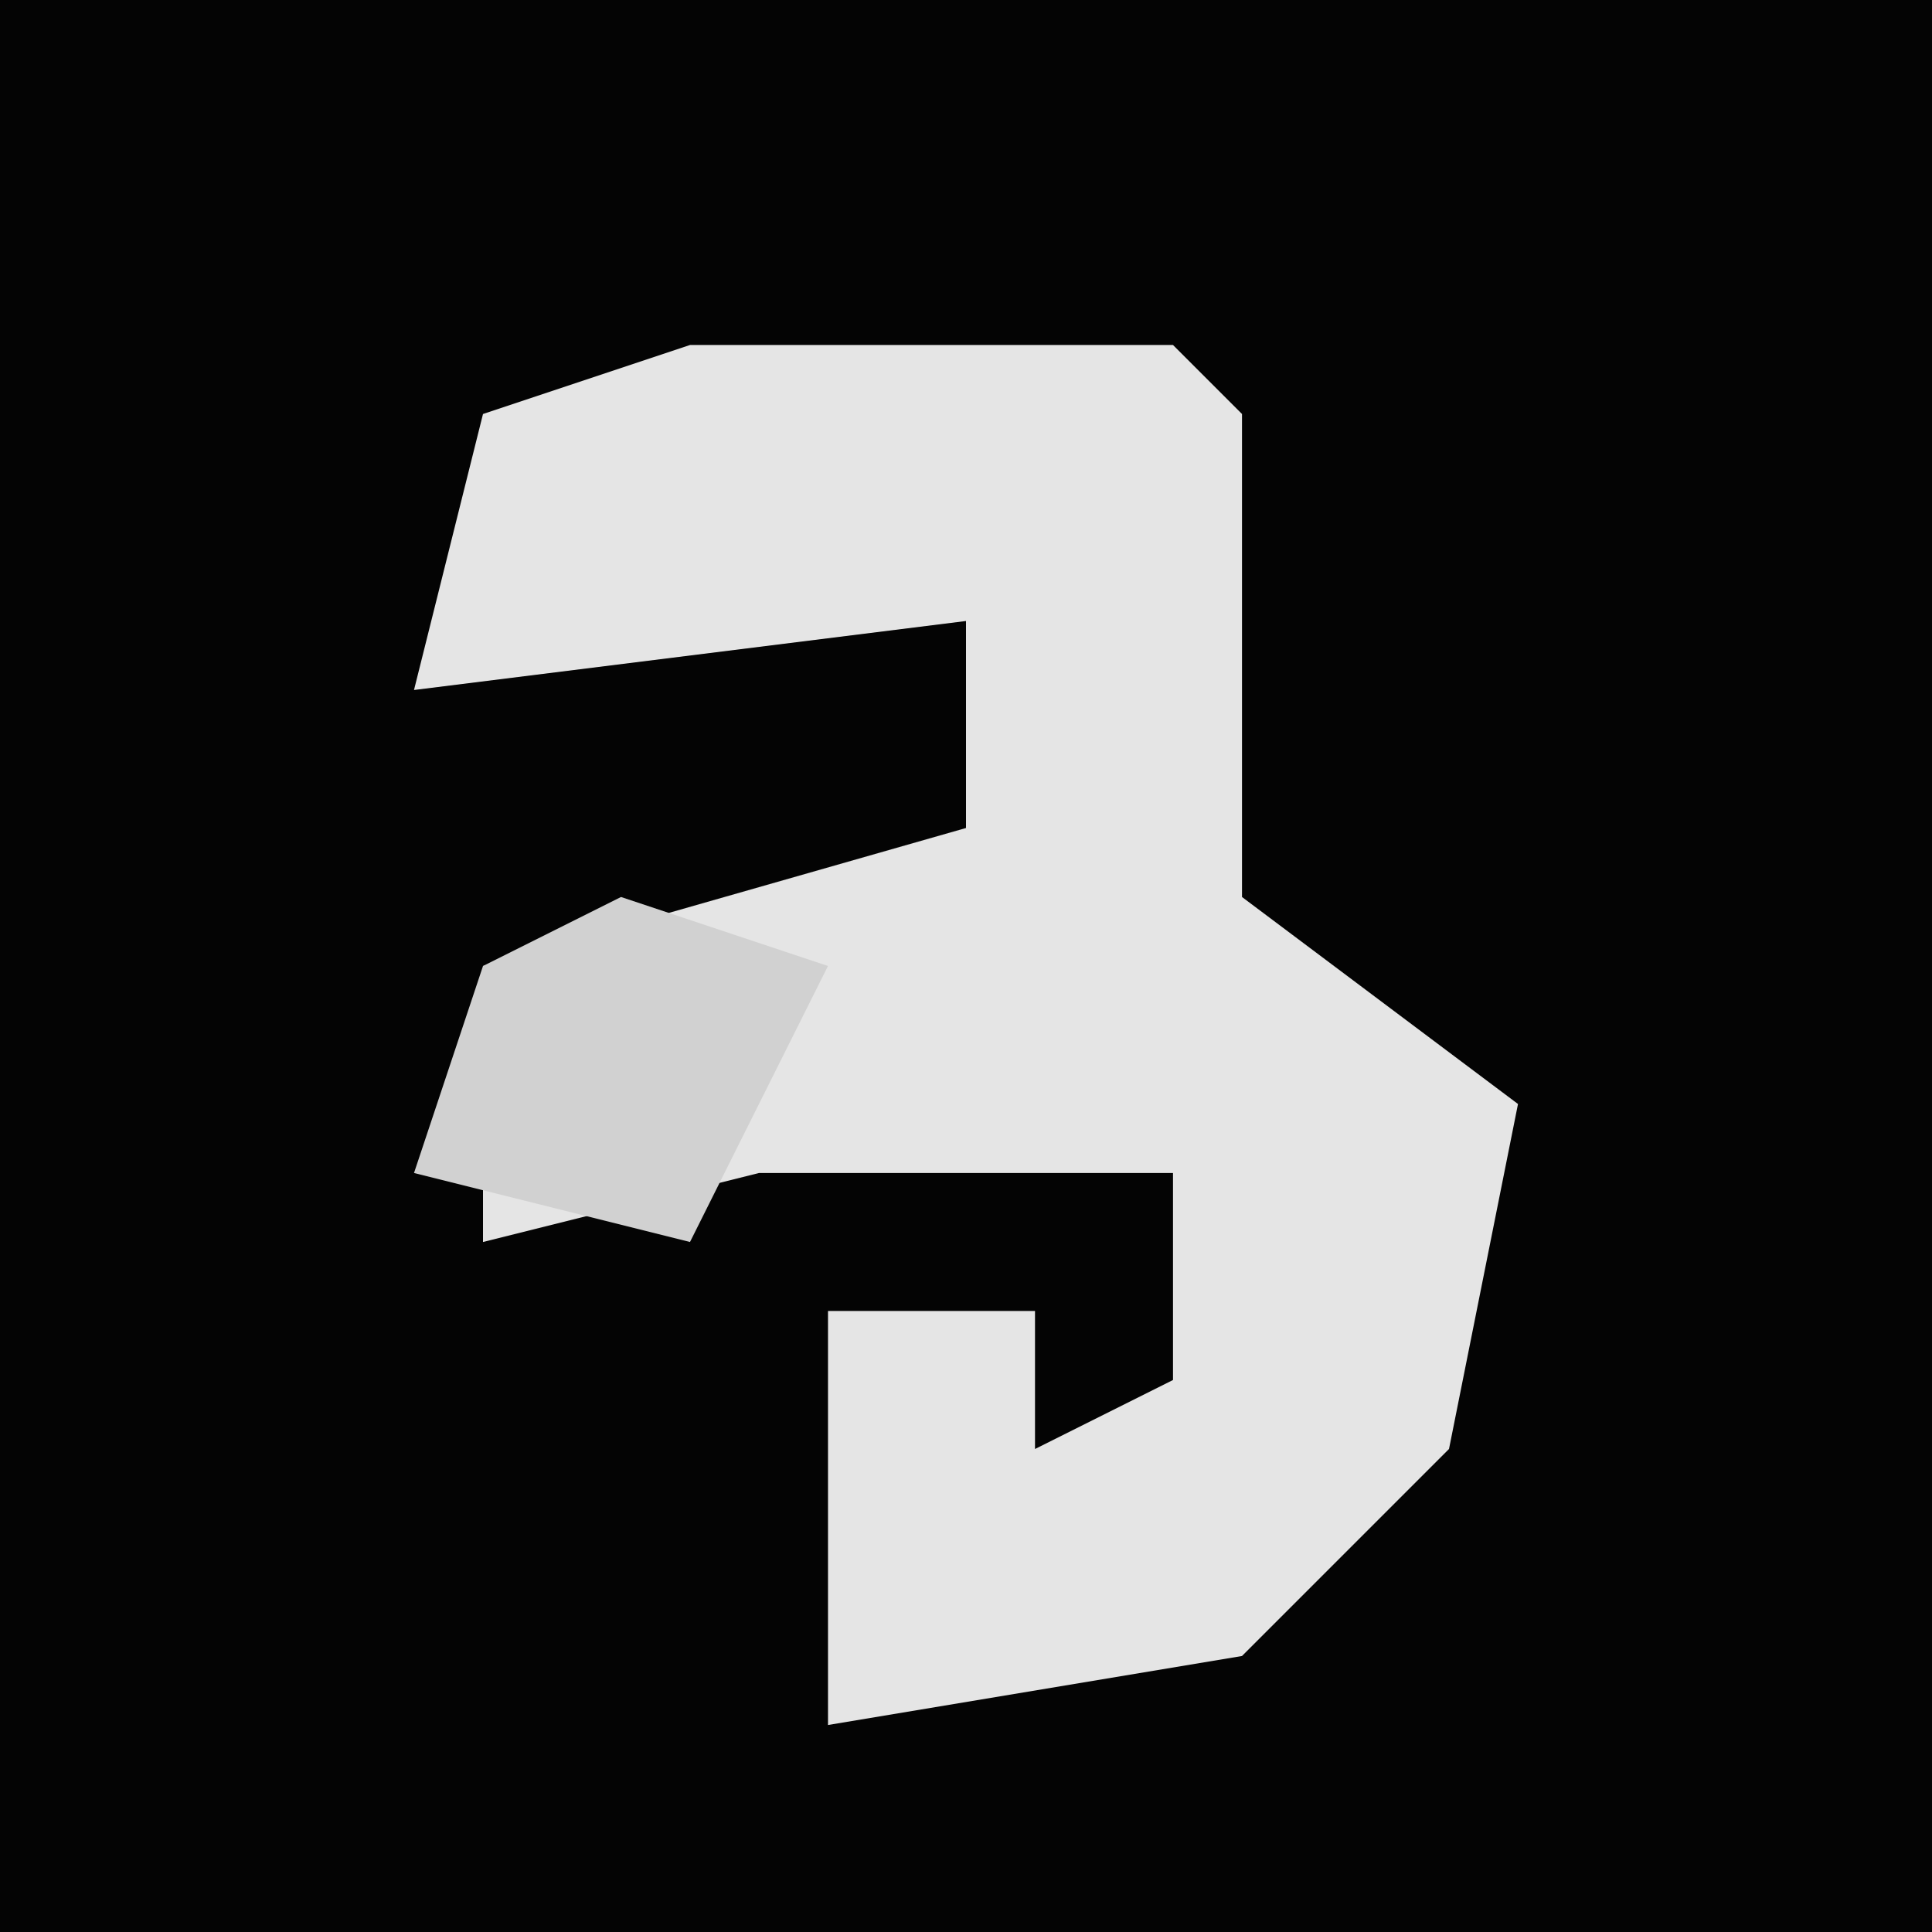 <?xml version="1.0" encoding="UTF-8"?>
<svg version="1.1" xmlns="http://www.w3.org/2000/svg" width="28" height="28">
<path d="M0,0 L28,0 L28,28 L0,28 Z " fill="#040404" transform="translate(0,0)"/>
<path d="M0,0 L7,0 L8,1 L8,8 L12,11 L11,16 L8,19 L2,20 L2,14 L5,14 L5,16 L7,15 L7,12 L1,12 L-3,13 L-3,9 L4,7 L4,4 L-4,5 L-3,1 Z " fill="#E5E5E5" transform="translate(10,5)"/>
<path d="M0,0 L3,1 L1,5 L-3,4 L-2,1 Z " fill="#D1D1D1" transform="translate(9,13)"/>
</svg>

